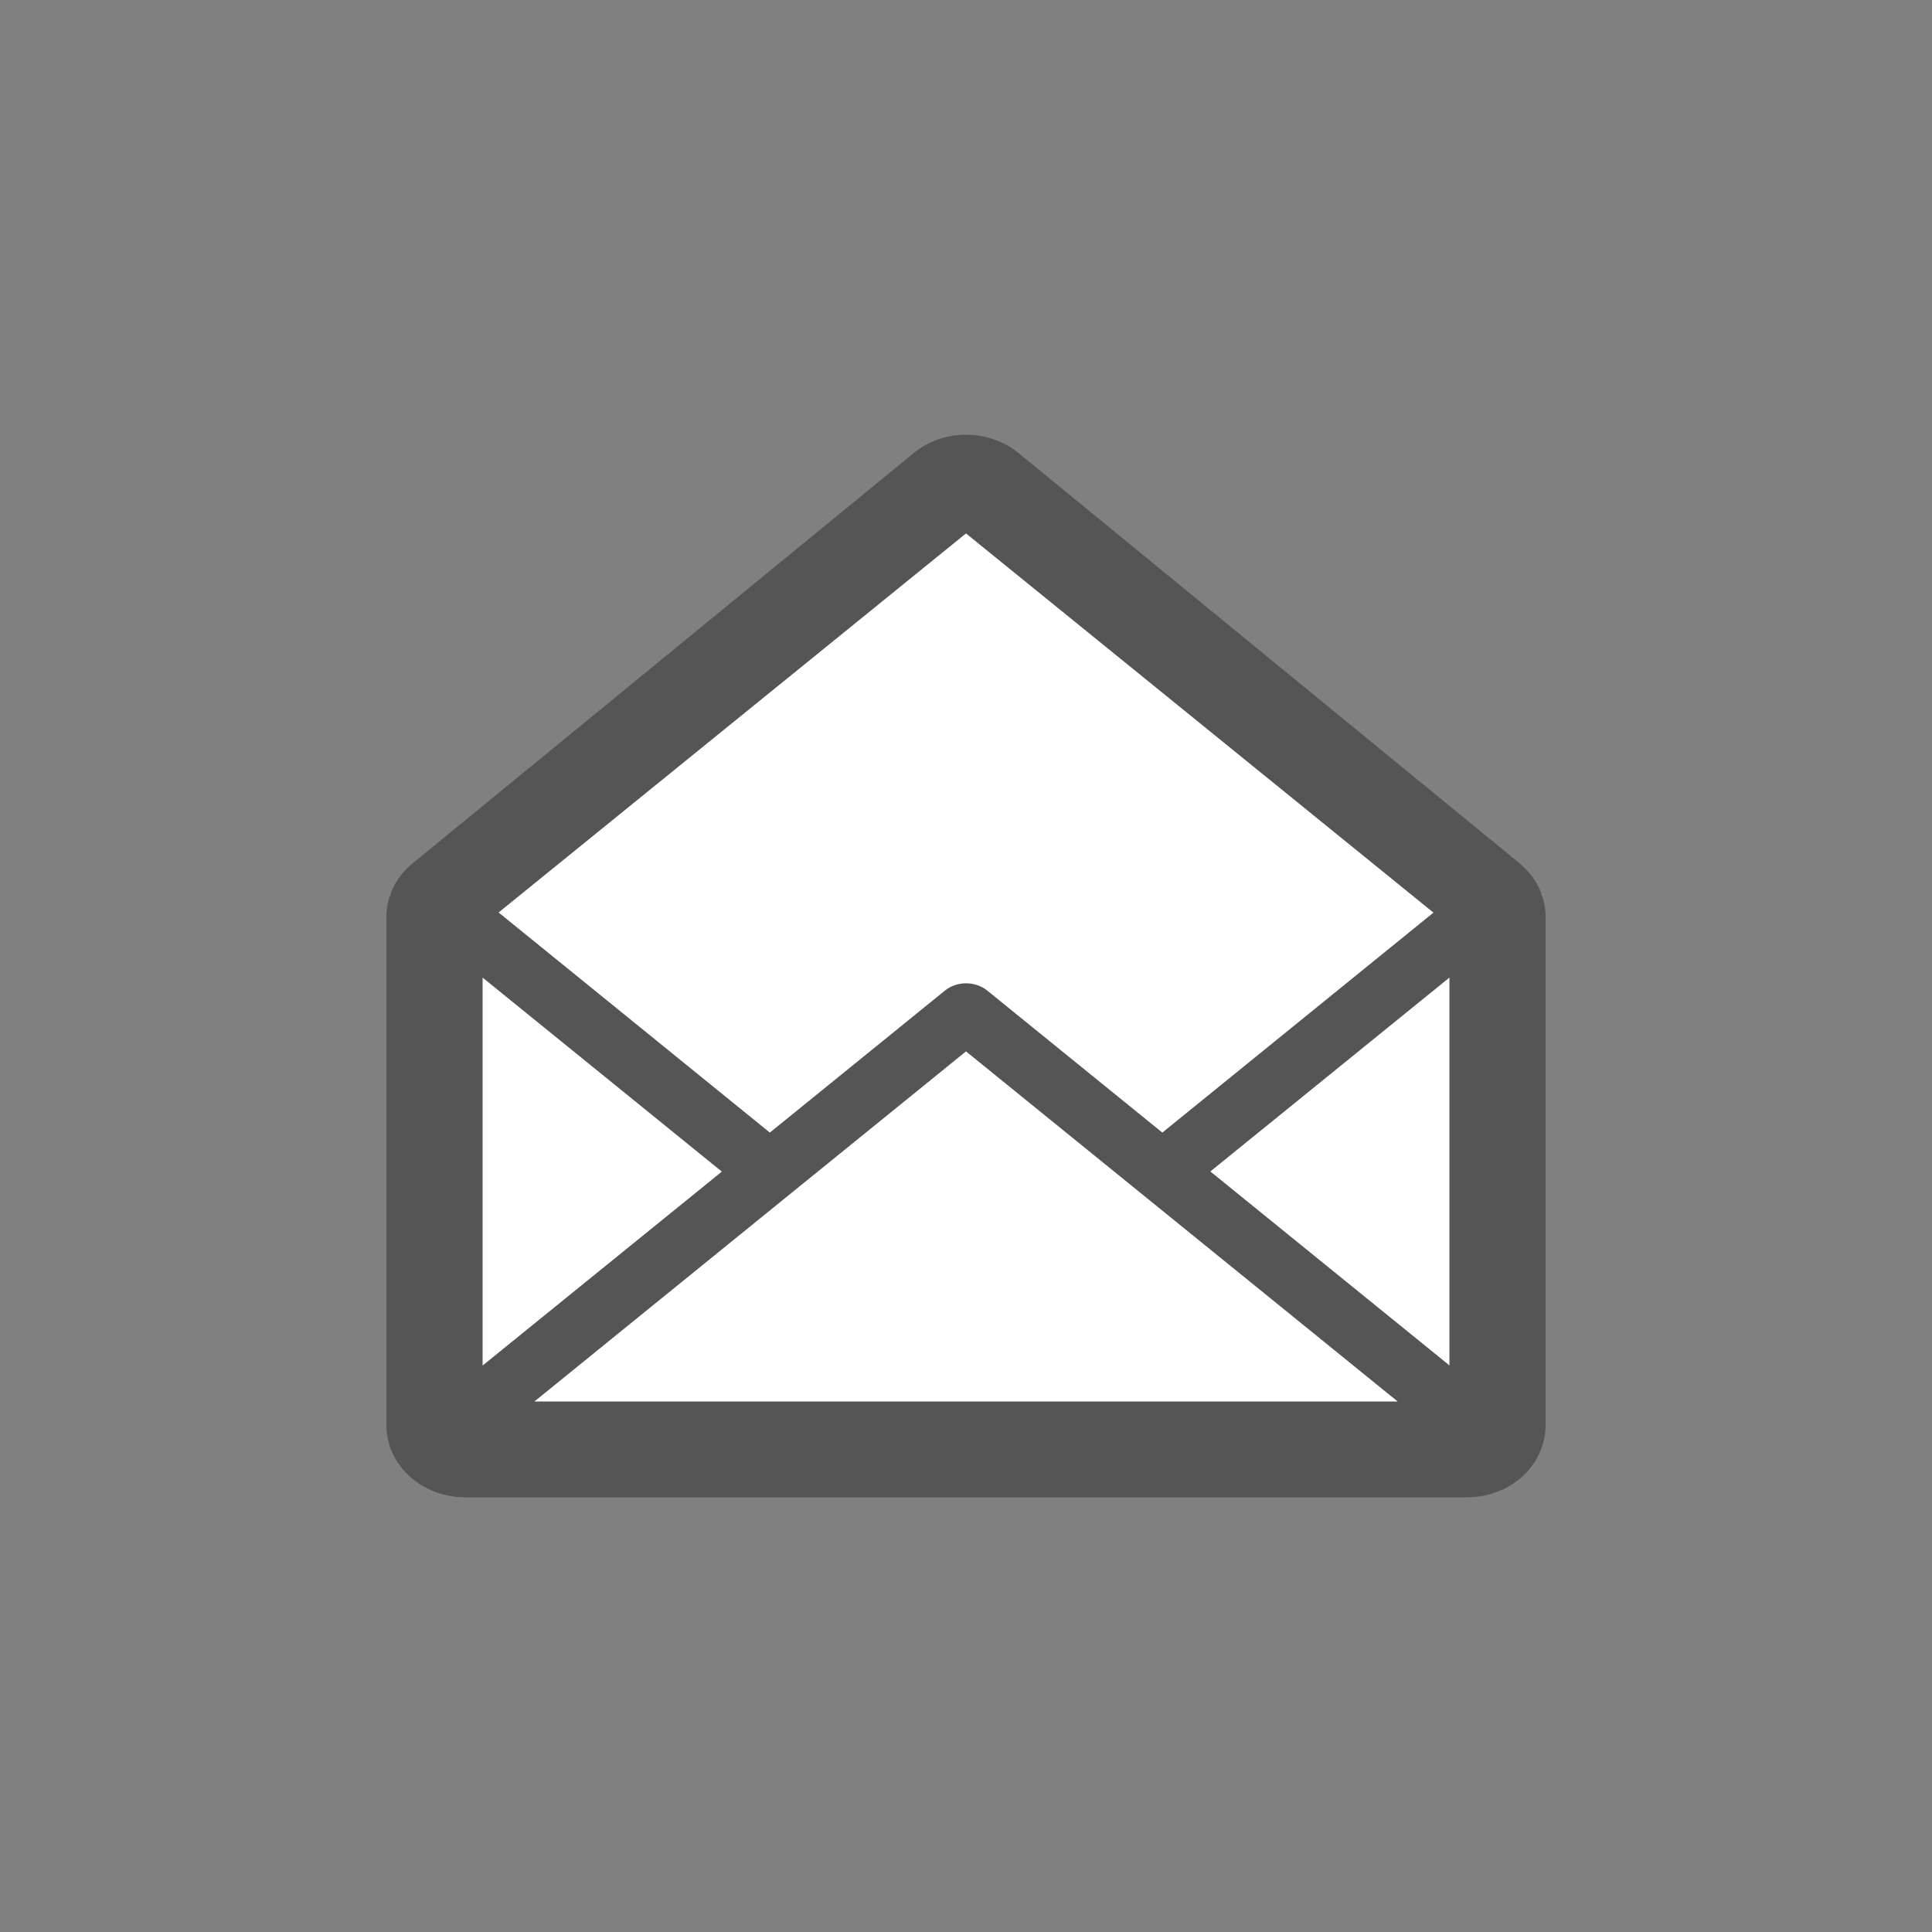 <?xml version="1.0" encoding="utf-8"?>
<!-- Generator: Adobe Illustrator 16.0.0, SVG Export Plug-In . SVG Version: 6.00 Build 0)  -->
<!DOCTYPE svg PUBLIC "-//W3C//DTD SVG 1.1//EN" "http://www.w3.org/Graphics/SVG/1.1/DTD/svg11.dtd">
<svg version="1.1" xmlns="http://www.w3.org/2000/svg" xmlns:xlink="http://www.w3.org/1999/xlink" x="0px" y="0px" width="40px"
	 height="40px" viewBox="0 0 40 40" enable-background="new 0 0 40 40" xml:space="preserve">
<rect x="0" y="0" width="40" height="40" fill="#808080" stroke="none"/>
<g id="white_1_" enable-background="new    ">
	<g id="white">
		<g>
			<polygon fill="#FFFFFF" points="20,10 9,19 9,30 31,30 31,19 			"/>
		</g>
	</g>
</g>
<g id="contact_x5F_us_1_" enable-background="new    ">
	<g id="contact_x5F_us">
		<g>
			<path fill-rule="evenodd" clip-rule="evenodd" fill="#555555" d="M31.908,18.49c0,0,0.002,0.005,0.004,0.011
				c0,0.001,0.001,0.002,0.002,0.003C31.912,18.499,31.91,18.495,31.908,18.49z M8.087,18.501c0.001-0.004,0.004-0.008,0.005-0.012
				l0.001-0.004C8.092,18.491,8.087,18.501,8.087,18.501z M31.989,18.802c-0.011-0.074-0.027-0.147-0.05-0.222l-0.025-0.046
				l-0.005-0.02l0.008-0.002c-0.001,0-0.003-0.006-0.005-0.012c-0.021-0.06-0.046-0.116-0.077-0.169l-0.025-0.05
				c-0.033-0.056-0.071-0.111-0.11-0.162l-0.002,0.001c-0.037-0.052-0.078-0.099-0.123-0.142c-0.034-0.035-0.071-0.069-0.109-0.101
				c-0.01-0.008-10.381-8.499-10.381-8.499C20.786,9.135,20.4,9,20,9c-0.402,0-0.788,0.136-1.081,0.379l-10.36,8.482
				c-0.048,0.036-0.092,0.076-0.134,0.119c-0.045,0.044-0.085,0.09-0.123,0.141L8.301,18.12c-0.04,0.052-0.078,0.108-0.112,0.165
				l-0.024,0.047C8.16,18.341,8.15,18.358,8.15,18.358c-0.022,0.041-0.041,0.085-0.057,0.131l-0.005,0.012l0.004,0.001l-0.009,0.044
				l-0.024,0.039c-0.021,0.073-0.038,0.146-0.048,0.22L8.007,18.83C8.001,18.884,8,18.931,8,18.984v10.527
				c0,0.244,0.066,0.486,0.191,0.7c0.027,0.047,0.058,0.092,0.092,0.136c0.147,0.201,0.348,0.366,0.583,0.48
				c0.034,0.017,0.068,0.031,0.103,0.045c0.061,0.025,0.125,0.048,0.192,0.064c0.073,0.021,0.146,0.035,0.217,0.045
				C9.459,30.994,9.542,31,9.625,31h20.75c0.163,0,0.324-0.022,0.49-0.068c0.154-0.046,0.303-0.112,0.438-0.198l0.022-0.014
				C31.748,30.438,32,29.986,32,29.512V18.993C32.001,18.934,31.999,18.88,31.989,18.802z M20,11.044l9.678,7.851l-5.613,4.554
				l-3.621-2.937c-0.252-0.205-0.634-0.205-0.884,0l-3.621,2.937l-5.616-4.557L20,11.044z M9.992,20.24l4.953,4.017l-4.953,4.015
				V20.24z M11.066,29.015l5.316-4.313L20,21.768l3.619,2.935l5.318,4.313H11.066z M30.009,28.269l-4.95-4.015l4.95-4.014V28.269z"
				/>
		</g>
	</g>
</g>
</svg>
